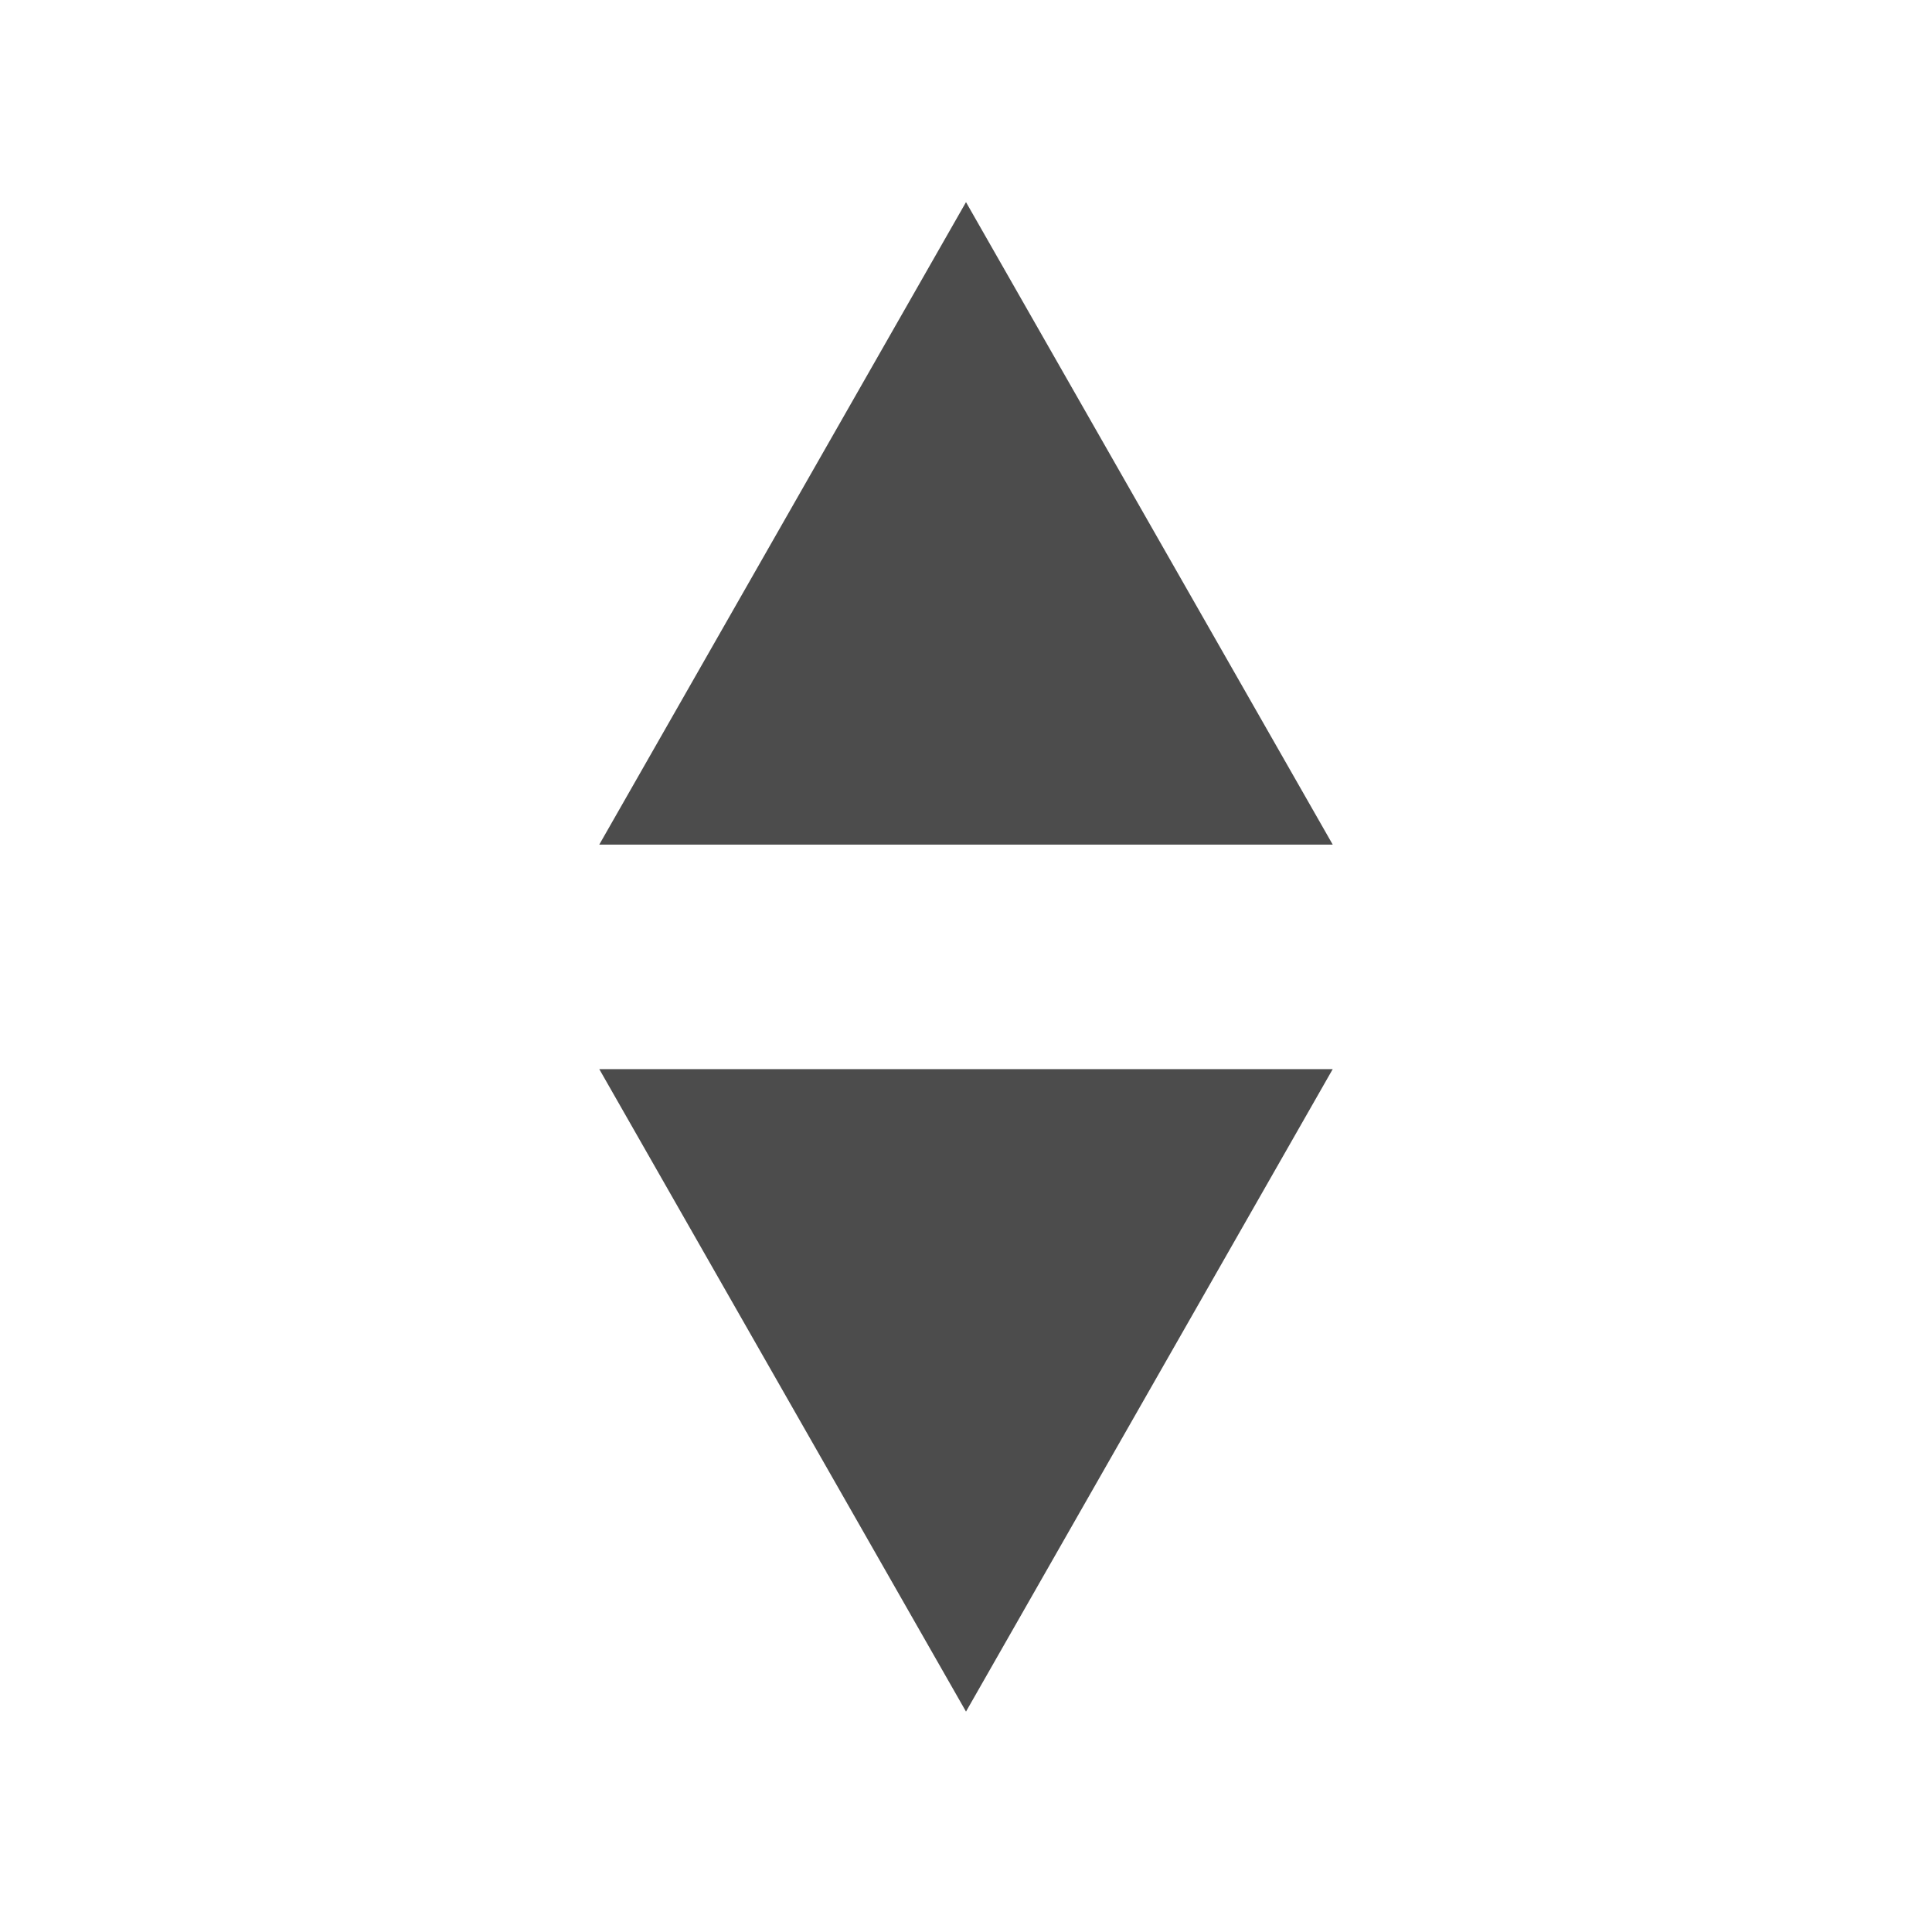 <svg width="24" height="24"
  xmlns="http://www.w3.org/2000/svg"
  xmlns:svg="http://www.w3.org/2000/svg">
  <g class="layer">
    <path d="m11.75,7.992l0.25,-0.438l0.25,0.438l-0.5,0z" fill="#7f7f7f" id="svg_1" stroke="#4c4c4c" stroke-width="5"/>
    <path d="m11.75,16.219l0.25,-0.438l0.25,0.438l-0.5,0z" fill="#ff0000" id="svg_2" stroke="#4c4c4c" stroke-width="5" transform="rotate(-180 12 16)"/>
  </g>
</svg>